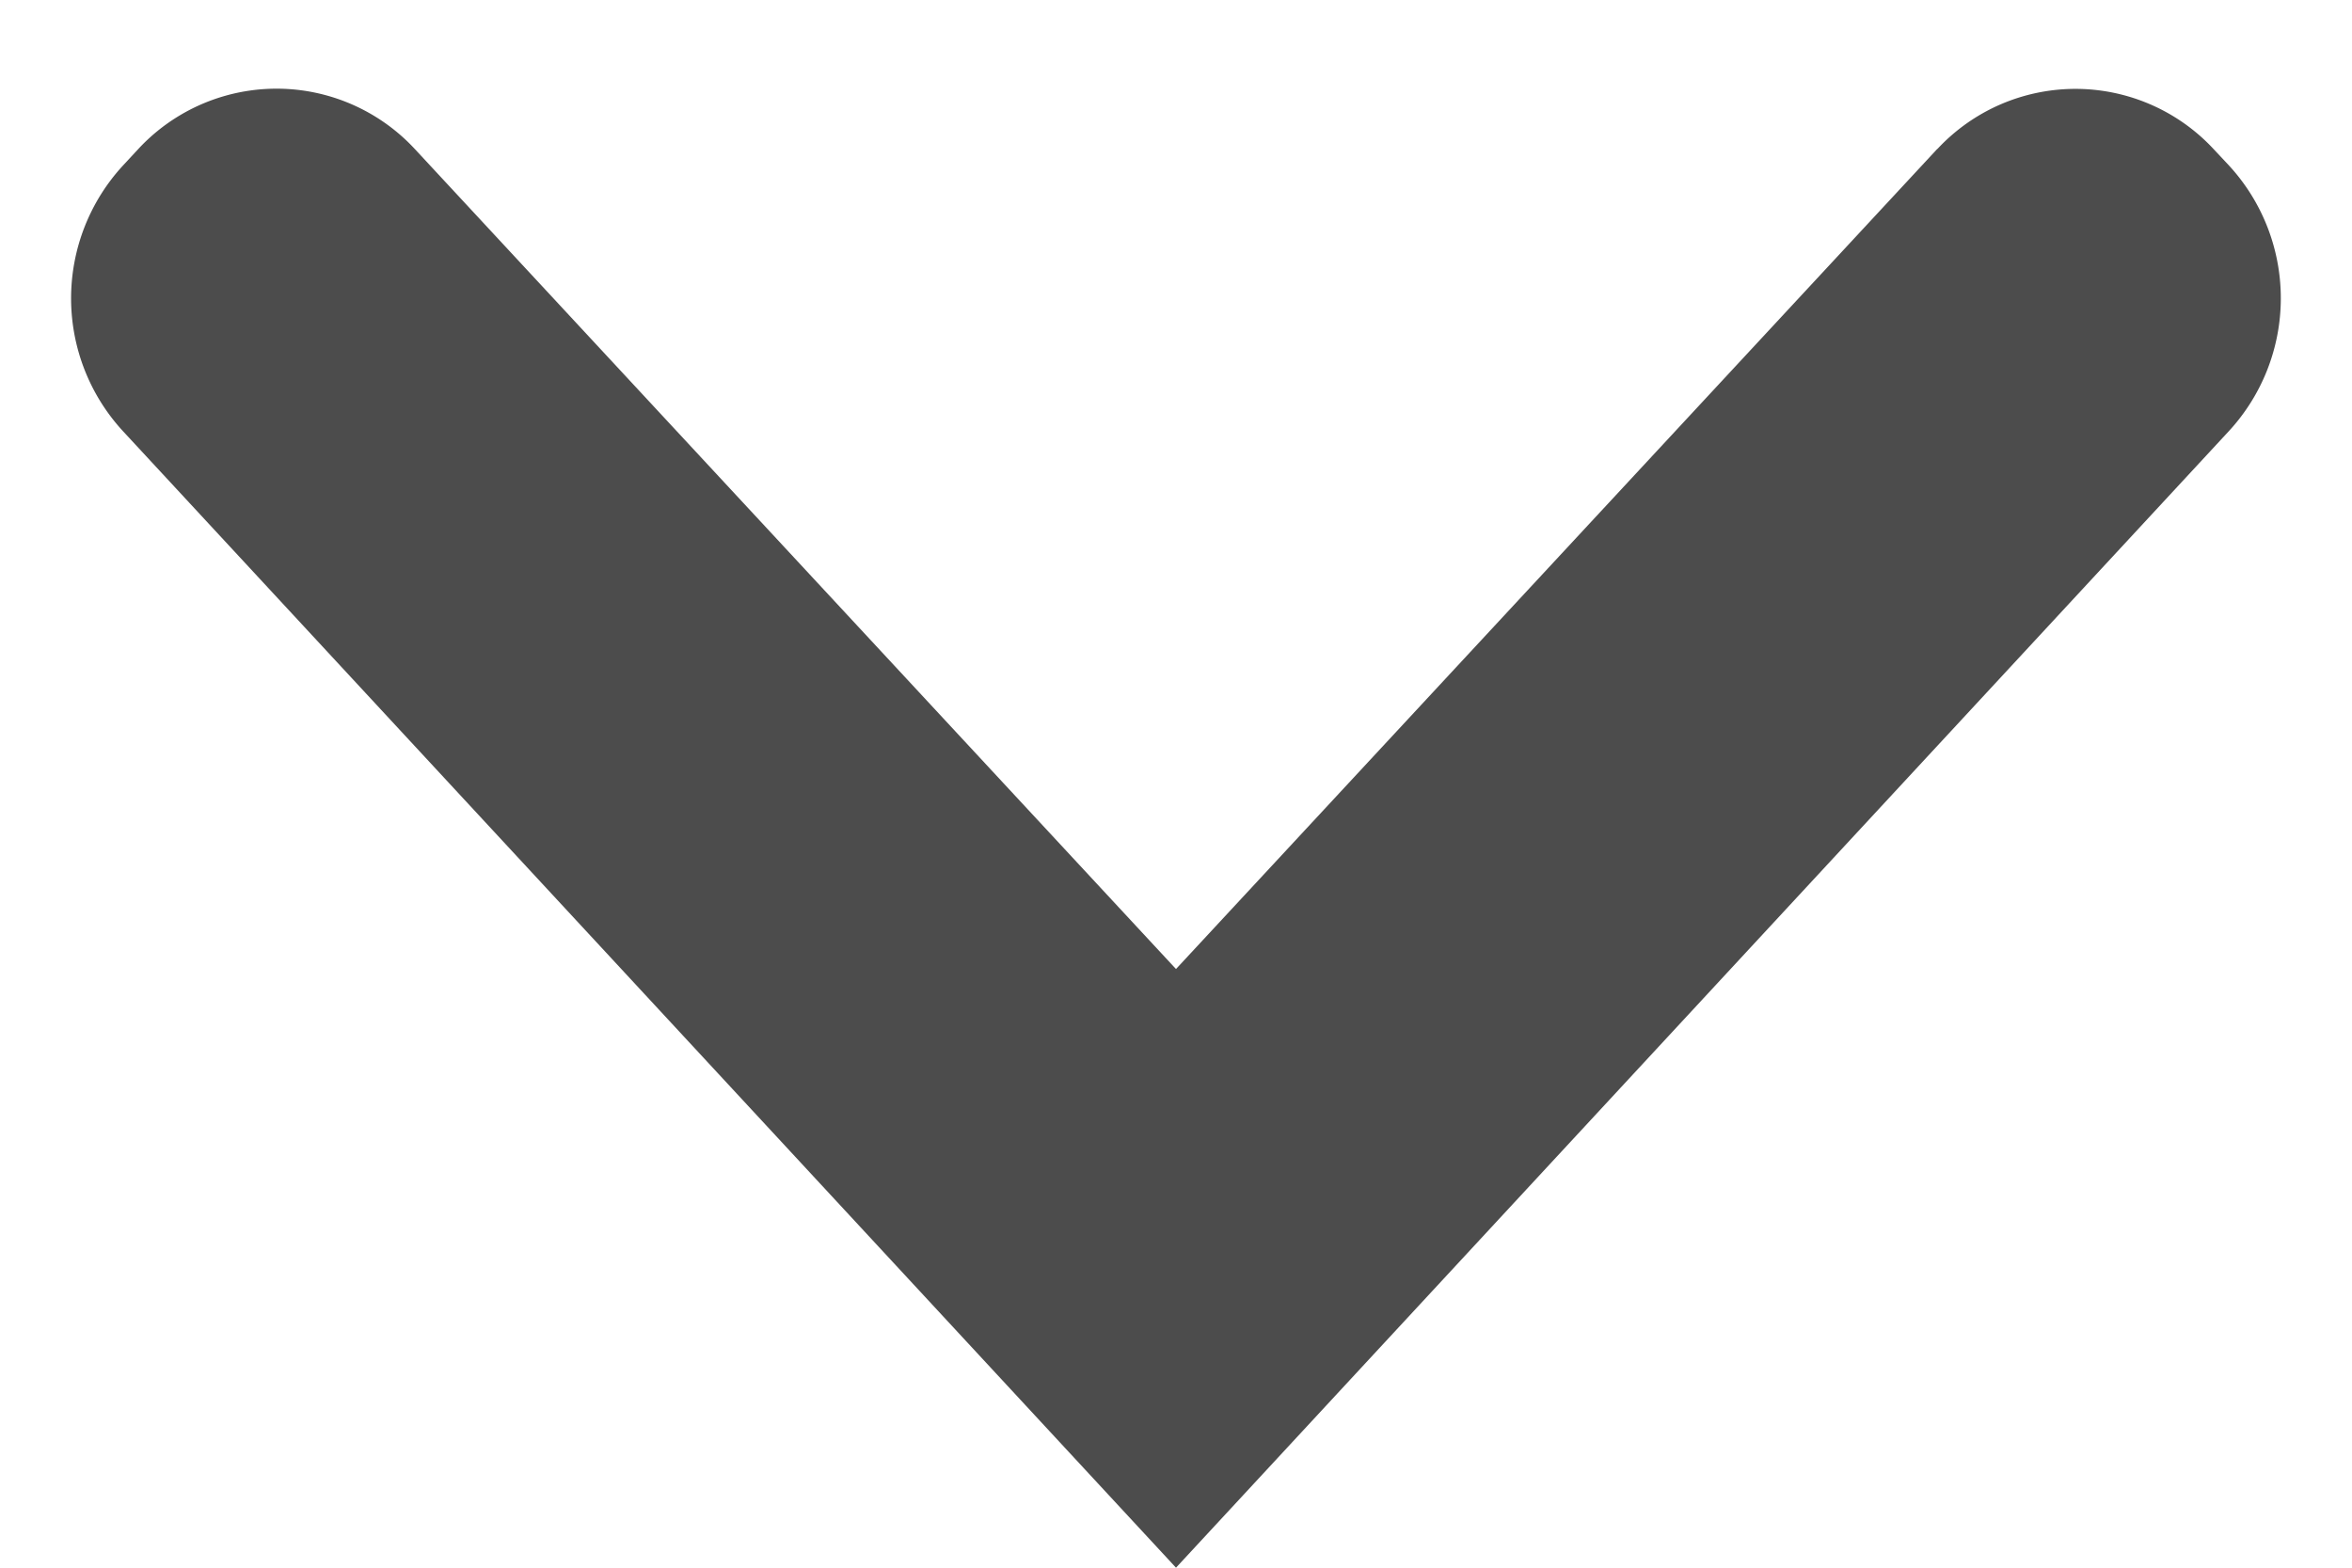 <svg xmlns="http://www.w3.org/2000/svg" xmlns:xlink="http://www.w3.org/1999/xlink" width="12" height="8"><defs><path id="a" d="M14.884 7.76L11 11.945 7.116 7.76a.962.962 0 0 0-1.411.001l-.076.082a1 1 0 0 0 0 1.359L11 15l5.37-5.798a1 1 0 0 0 0-1.36l-.075-.08a.962.962 0 0 0-1.41-.002z"/></defs><use fill-opacity=".7" fill-rule="evenodd" transform="translate(-5 -7)" xlink:href="#a"/></svg>